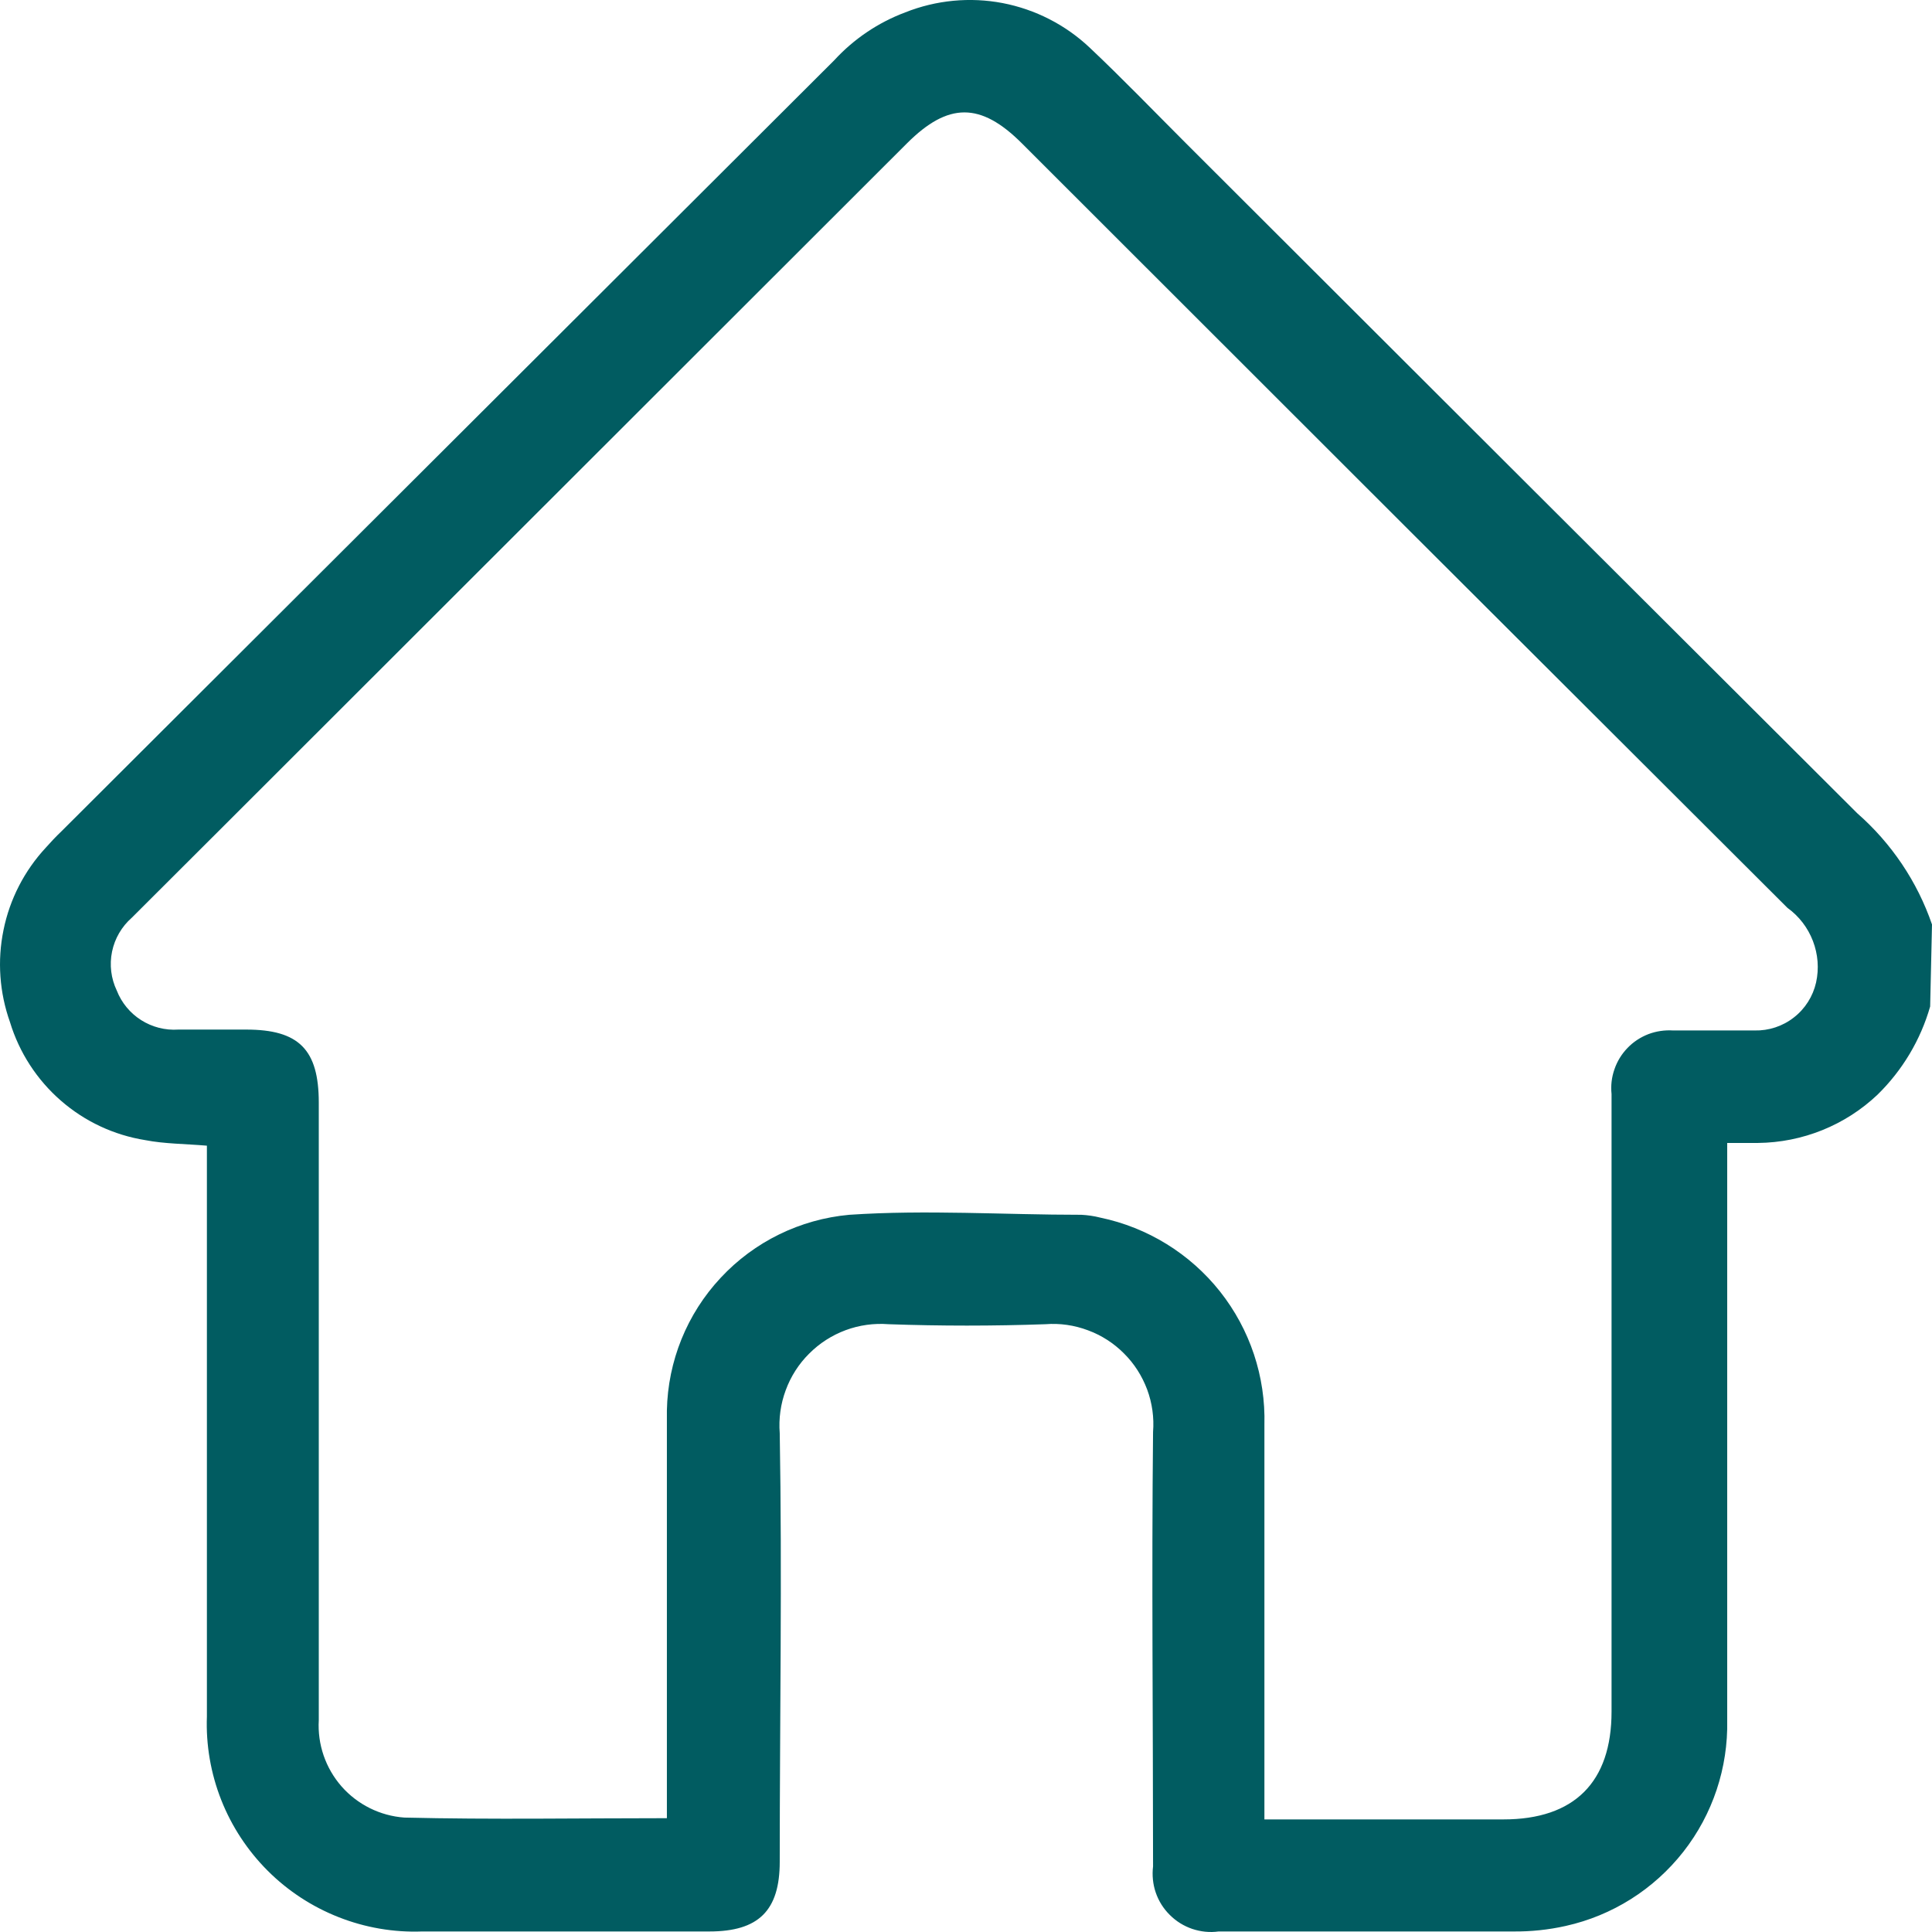 <svg width="22" height="22" viewBox="0 0 22 22" fill="none" xmlns="http://www.w3.org/2000/svg">
<g clip-path="url(#clip0_4828_21721)">
<path d="M21.979 11.461C21.87 11.842 21.663 12.188 21.38 12.465C21.012 12.814 20.525 13.01 20.018 13.015H19.668V13.27C19.668 15.369 19.668 17.475 19.668 19.588C19.679 20.13 19.503 20.66 19.168 21.087C18.832 21.515 18.36 21.813 17.829 21.931C17.633 21.975 17.432 21.996 17.231 21.994C16.114 21.994 14.993 21.994 13.876 21.994C13.775 22.008 13.673 21.997 13.577 21.965C13.48 21.932 13.393 21.878 13.321 21.806C13.249 21.735 13.194 21.648 13.161 21.552C13.128 21.456 13.118 21.354 13.13 21.253C13.13 19.605 13.113 17.954 13.13 16.306C13.143 16.142 13.12 15.977 13.063 15.823C13.005 15.668 12.916 15.528 12.799 15.412C12.683 15.295 12.543 15.205 12.388 15.148C12.234 15.09 12.069 15.066 11.905 15.079C11.309 15.1 10.711 15.1 10.119 15.079C9.952 15.066 9.785 15.089 9.629 15.147C9.473 15.205 9.331 15.296 9.213 15.415C9.095 15.532 9.004 15.675 8.947 15.831C8.889 15.987 8.866 16.154 8.879 16.32C8.907 17.947 8.879 19.574 8.879 21.2C8.879 21.757 8.638 21.994 8.077 21.994H4.807C4.482 22.006 4.158 21.95 3.856 21.831C3.553 21.712 3.278 21.532 3.048 21.302C2.819 21.073 2.638 20.798 2.519 20.496C2.4 20.194 2.344 19.87 2.356 19.546C2.356 17.468 2.356 15.386 2.356 13.308V13.046C2.107 13.025 1.869 13.025 1.655 12.983C1.298 12.926 0.964 12.77 0.692 12.532C0.42 12.295 0.219 11.985 0.114 11.64C-0.006 11.303 -0.032 10.94 0.04 10.59C0.111 10.239 0.278 9.915 0.521 9.653C0.577 9.59 0.636 9.527 0.699 9.467C3.631 6.541 6.565 3.614 9.499 0.687C9.722 0.444 9.999 0.257 10.308 0.141C10.66 0.001 11.045 -0.036 11.417 0.035C11.79 0.107 12.134 0.283 12.409 0.543C12.78 0.893 13.141 1.268 13.508 1.635C16.055 4.179 18.602 6.721 21.149 9.261C21.538 9.602 21.832 10.038 22 10.527L21.979 11.461ZM7.594 20.704V20.427C7.594 18.972 7.594 17.517 7.594 16.061C7.605 15.5 7.822 14.962 8.206 14.551C8.589 14.139 9.111 13.884 9.671 13.833C10.55 13.774 11.421 13.833 12.314 13.833C12.386 13.837 12.458 13.847 12.528 13.865C13.067 13.977 13.55 14.275 13.892 14.706C14.234 15.138 14.413 15.676 14.398 16.226C14.398 17.625 14.398 19.049 14.398 20.459V20.718H17.119C17.927 20.718 18.351 20.294 18.351 19.49C18.351 17.158 18.351 14.814 18.351 12.458C18.341 12.363 18.352 12.267 18.384 12.176C18.415 12.085 18.466 12.002 18.533 11.933C18.599 11.864 18.68 11.811 18.77 11.776C18.86 11.742 18.956 11.728 19.052 11.734C19.36 11.734 19.671 11.734 19.98 11.734C20.141 11.738 20.3 11.686 20.427 11.586C20.555 11.487 20.644 11.346 20.68 11.188C20.715 11.03 20.702 10.866 20.644 10.715C20.586 10.564 20.486 10.433 20.354 10.338C17.445 7.437 14.539 4.535 11.635 1.631C11.166 1.163 10.798 1.163 10.329 1.631L2.552 9.401L1.501 10.45C1.386 10.551 1.307 10.686 1.276 10.836C1.245 10.986 1.264 11.142 1.33 11.28C1.384 11.418 1.481 11.536 1.607 11.616C1.733 11.696 1.881 11.734 2.03 11.724H2.804C3.403 11.724 3.63 11.951 3.63 12.556C3.63 14.9 3.63 17.244 3.63 19.588C3.614 19.863 3.707 20.134 3.889 20.342C4.071 20.549 4.328 20.677 4.604 20.697C5.598 20.721 6.579 20.704 7.594 20.704Z" fill="#015C61"/>
</g>
<defs>
<clipPath id="clip0_4828_21721">
<rect width="22" height="22" fill="white"/>
</clipPath>
</defs>
</svg>
